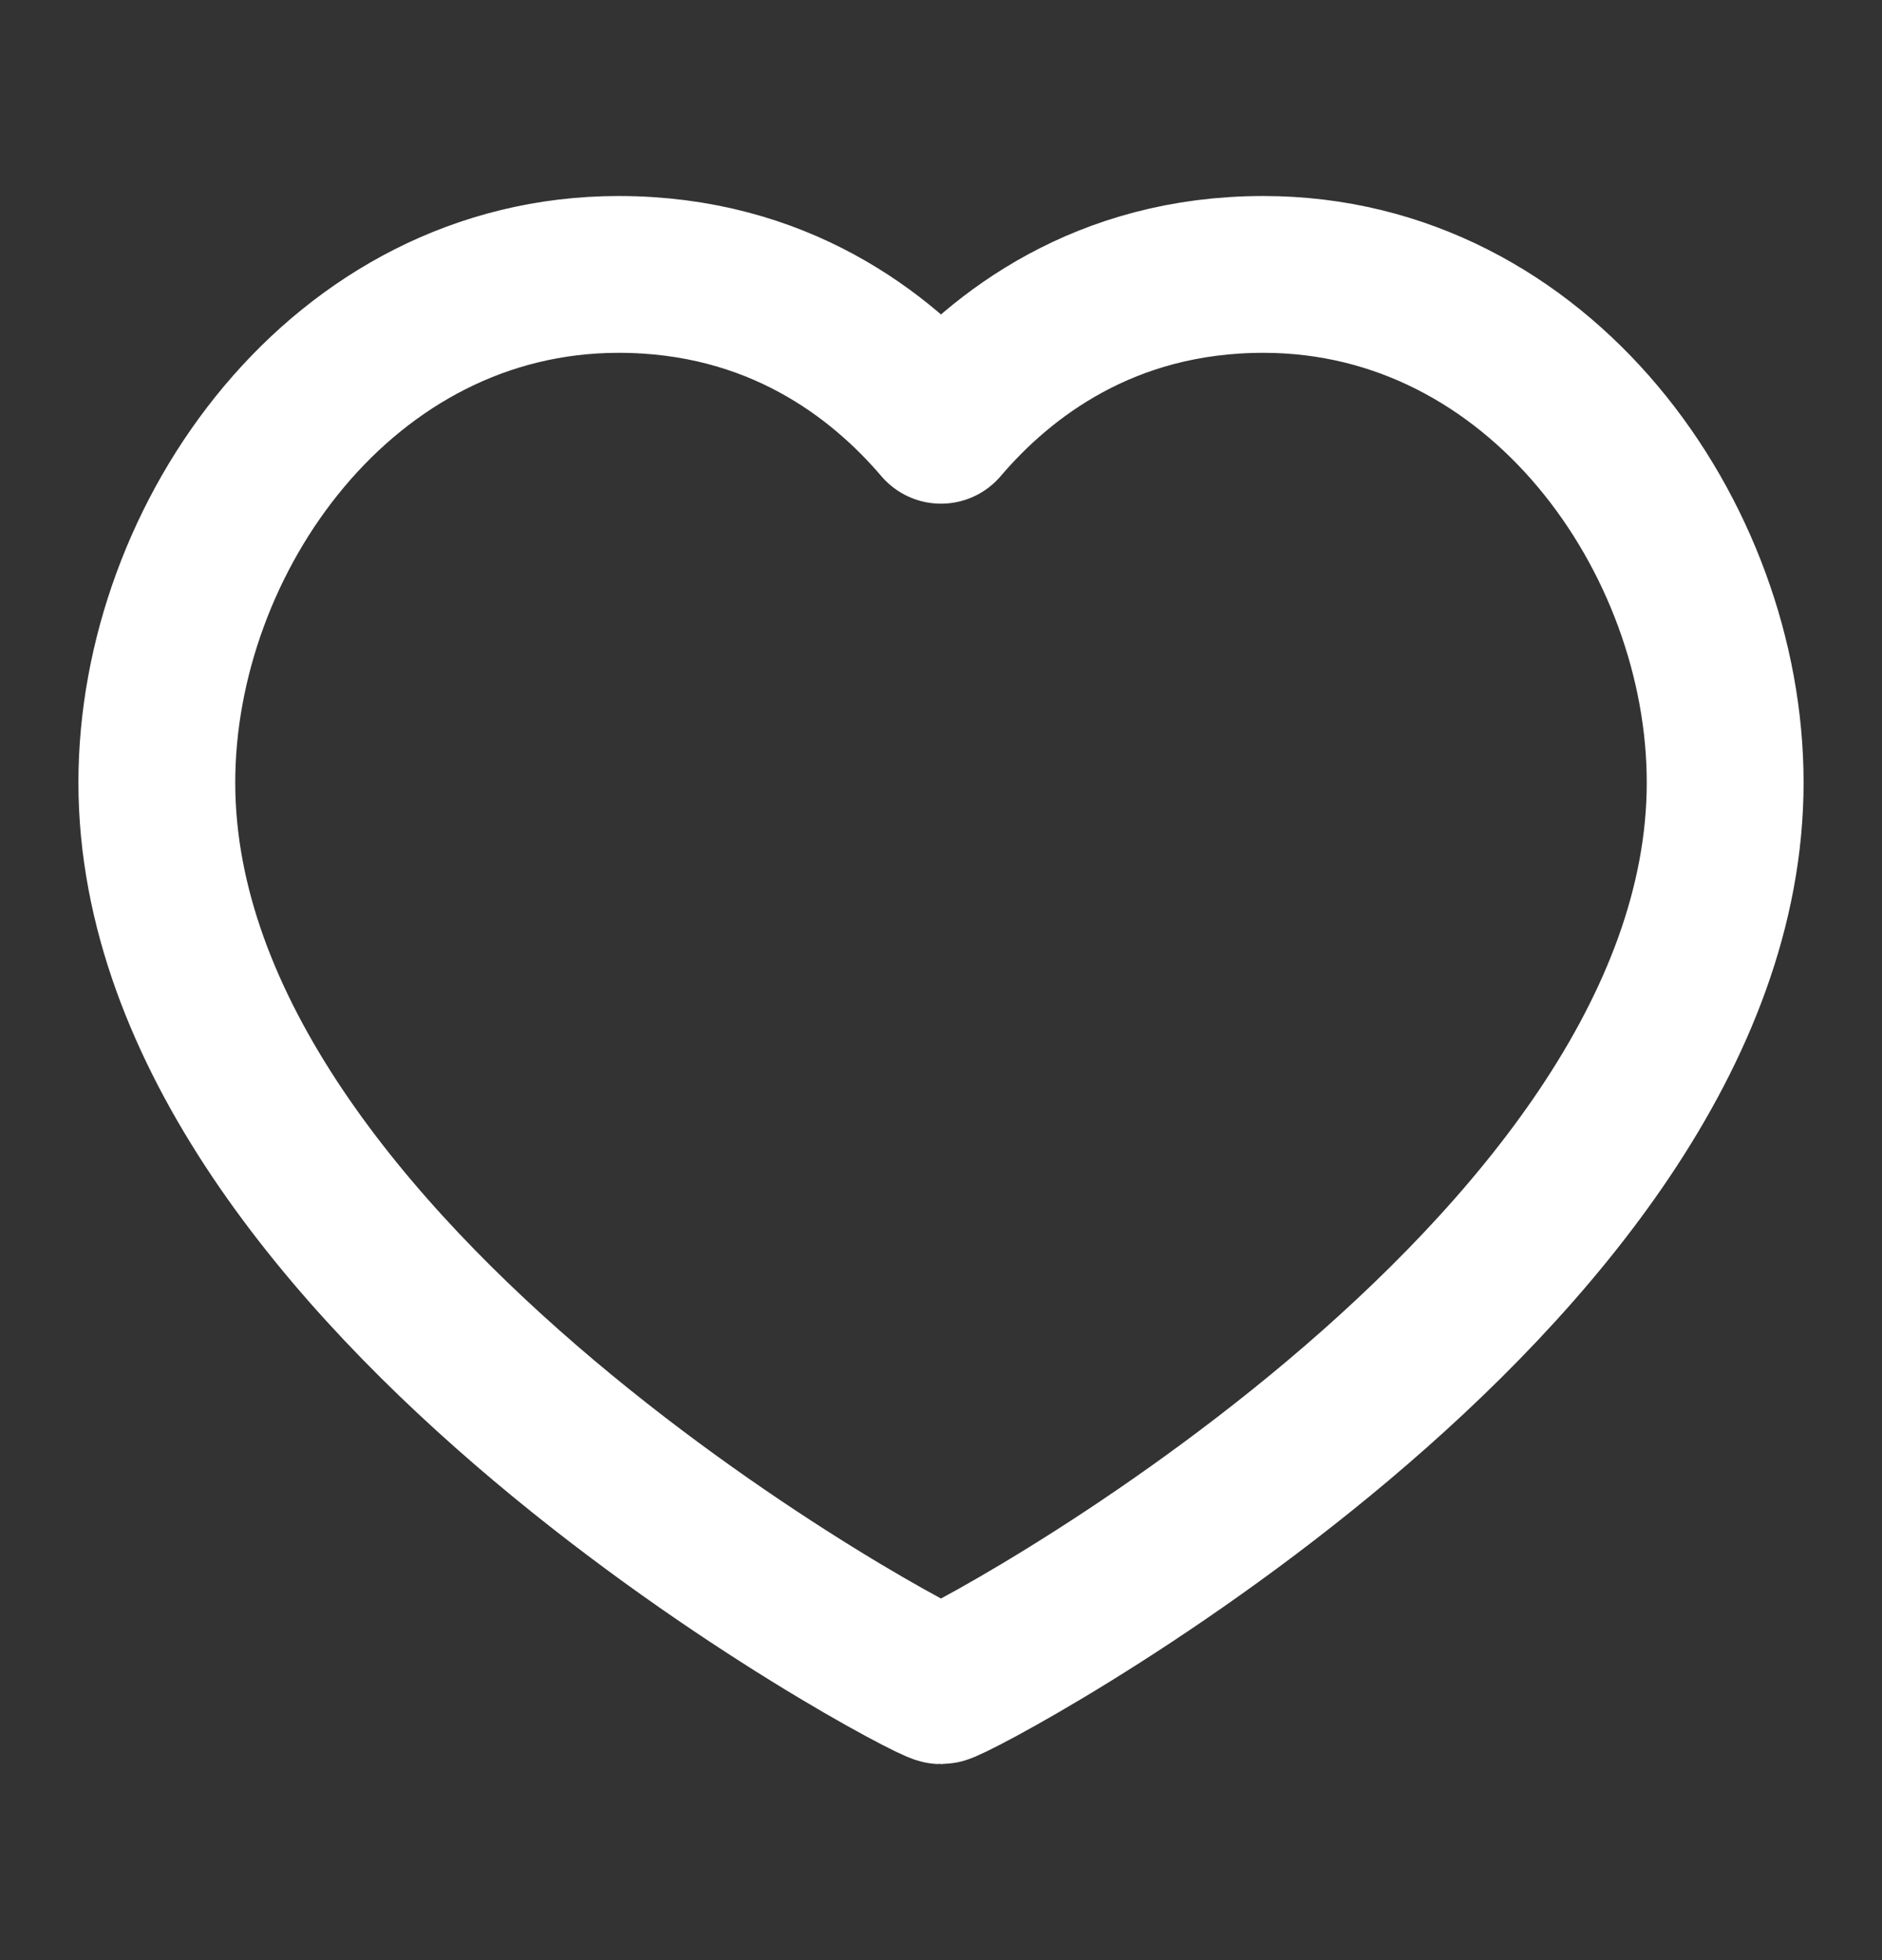 <svg width="24" height="25" viewBox="0 0 24 25" fill="none" xmlns="http://www.w3.org/2000/svg">
<rect x="0" y="0" width="24" height="25" fill="#333333" stroke="none"/>
<path d="M16.111 3.5C19.633 3.5 22 6.853 22 9.98C22 16.314 12.178 21.5 12 21.5C11.822 21.5 2 16.314 2 9.98C2 6.853 4.367 3.5 7.889 3.5C9.911 3.5 11.233 4.524 12 5.424C12.767 4.524 14.089 3.5 16.111 3.5Z" stroke="white" stroke-width="2" stroke-linecap="round" stroke-linejoin="round"/>
</svg>
